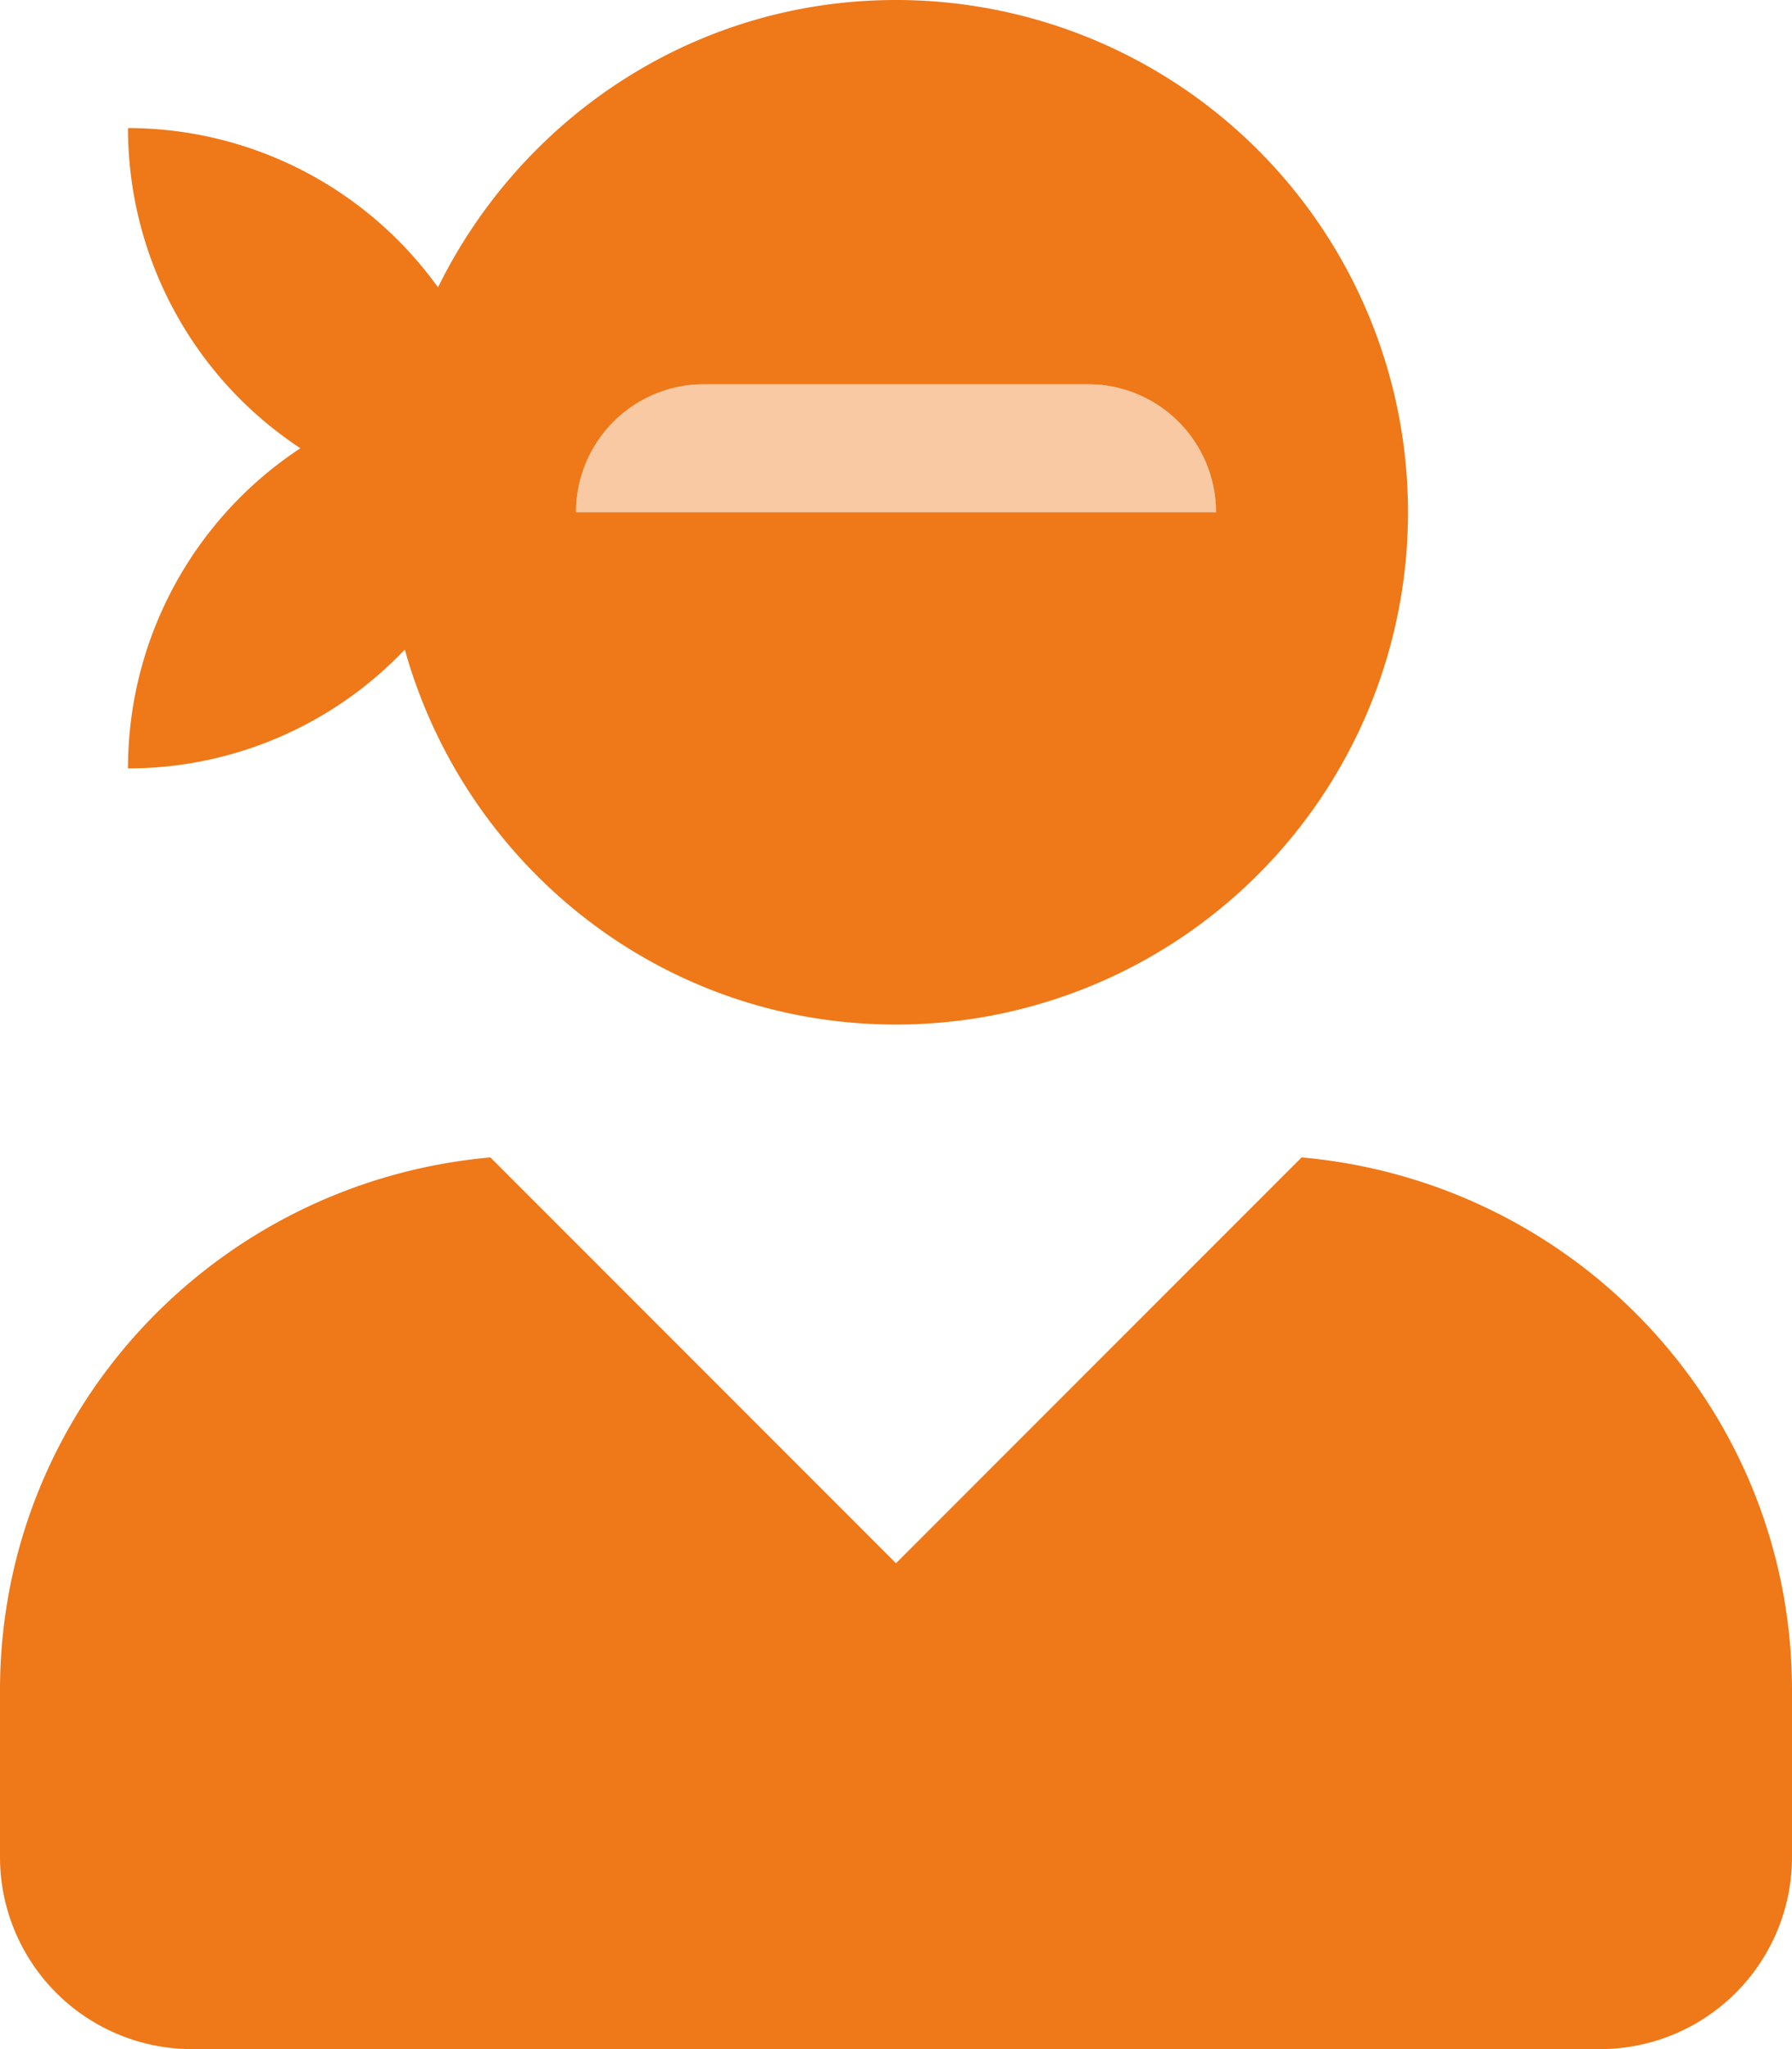 <svg xmlns="http://www.w3.org/2000/svg" viewBox="0 0 448 512"><defs><style>.cls-1,.cls-2{fill:#ef7818;}.cls-1{opacity:0.4;isolation:isolate;}</style></defs><g id="Layer_2" data-name="Layer 2"><g id="Layer_1-2" data-name="Layer 1"><path class="cls-1" d="M304,128H144a32,32,0,0,1,32-32h96A32,32,0,0,1,304,128Z"/><path class="cls-2" d="M325.4,289.2,224,390.6,122.6,289.2C54,295.3,0,352.2,0,422.4V464a48,48,0,0,0,48,48H400a48,48,0,0,0,48-48h0V422.4C448,352.2,394,295.3,325.4,289.2ZM32,192a95.48,95.48,0,0,0,69.2-29.7c15.1,53.9,64,93.7,122.8,93.7A128,128,0,0,0,224,0c-50.4,0-93.6,29.4-114.5,71.8A95.54,95.54,0,0,0,32,32a95.75,95.75,0,0,0,43.1,80A95.75,95.75,0,0,0,32,192ZM176,96h96a32,32,0,0,1,32,32H144A32,32,0,0,1,176,96Z"/></g></g></svg>